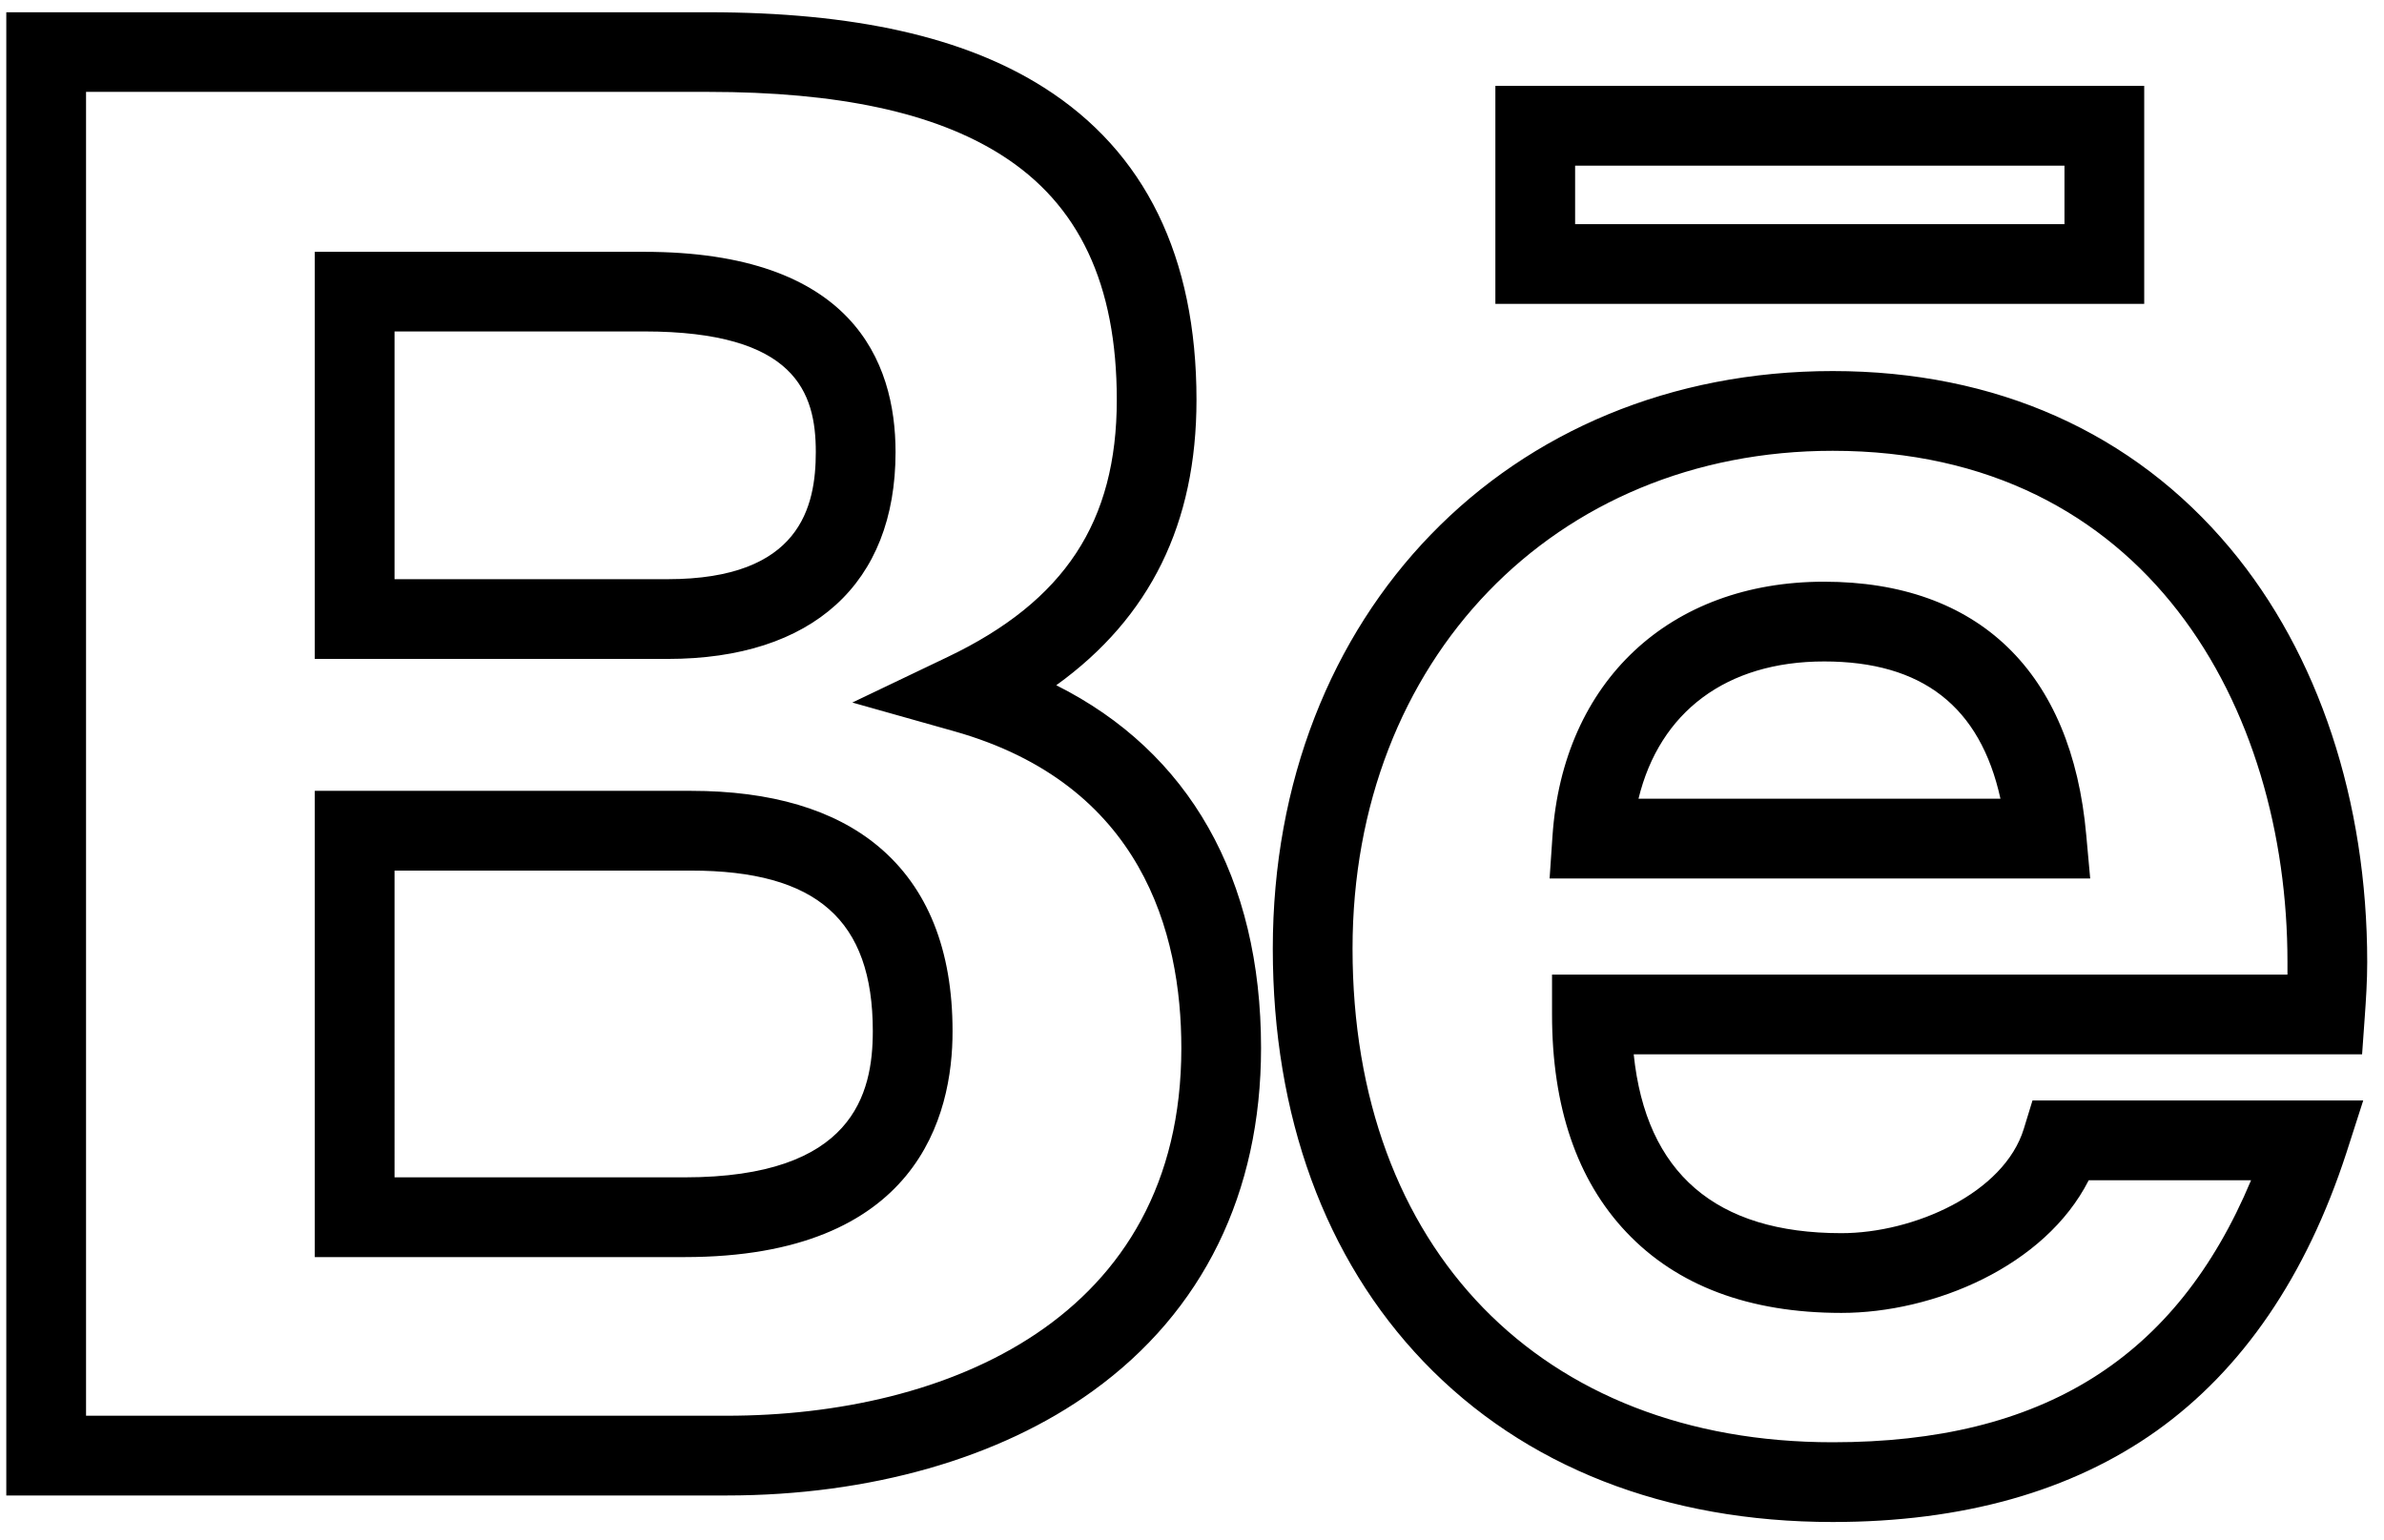 <svg id="Capa_1" data-name="Capa 1" xmlns="http://www.w3.org/2000/svg" viewBox="0 0 568 367"><title>behance</title><path d="M436.65,362.64c-39.82,0-73.52-13.21-97.47-38.2-23.5-24.53-35.93-58.55-35.93-98.4,0-79.75,56.1-137.63,133.4-137.63,38.85,0,71.6,14.6,94.69,42.22C552.4,155.82,564,190.84,564,229.25c0,4.5-.29,8.95-.59,13.13l-.63,8.83H389.24c2.92,28.29,19.53,42.61,49.48,42.61,17.25,0,38.77-9.51,43.47-24.89l2.06-6.72h78.8l-4,12.44c-9.56,29.4-24.79,51.7-45.25,66.28C493.54,355.34,467.6,362.64,436.65,362.64Zm0-255.23c-66.29,0-114.4,49.89-114.4,118.63,0,71.44,44.91,117.6,114.4,117.6,49.89,0,81.87-19.91,99.68-62.43H497.65c-10.47,20.59-37,31.61-58.93,31.61s-39.16-6.47-51.23-19.23c-11.76-12.42-17.71-29.87-17.71-51.88v-9.5H545c0-1,0-2,0-3C545,168.6,511.49,107.41,436.65,107.41ZM173.11,356.32H1.5V2.92H168.67c34.79,0,61,5.86,80,17.91,24.15,15.29,36.4,40.33,36.4,74.44,0,29.43-11,51.85-33.41,68,31.64,15.84,48.79,45.88,48.79,86.43,0,34.54-13.86,62.8-40.08,81.72C238.16,347.49,207.16,356.32,173.11,356.32Zm-152.61-19H173.11c52.38,0,108.35-23,108.35-87.59,0-27.48-9.39-62.88-54.13-75.5l-24.26-6.84,22.74-10.87c27.85-13.31,40.27-32.2,40.27-61.25,0-27.55-9-46.65-27.56-58.38-15.91-10.07-38.76-15-69.85-15H20.5Zm142.6-37.8H75V188.43h89.61c19.11,0,34.13,4.45,44.65,13.23,11.74,9.81,17.69,24.62,17.69,44C227,265.78,218.66,299.52,163.1,299.52Zm-69.1-19h69.1c40.2,0,44.85-19.89,44.85-34.85,0-26.45-13.36-38.24-43.34-38.24H94Zm404-71.21H369.2l.69-10.14c2.51-36.79,27.9-60.57,64.68-60.57s59.06,21.45,62.49,60.38Zm-107.59-19h86.21c-4.84-22-18.67-32.71-42-32.71S395.41,169.64,390.38,190.31ZM159.05,157H75V60h78.48C203,60,213.37,86,213.37,107.72,213.37,139.06,193.57,157,159.05,157ZM94,138h65.05c31.66,0,35.32-17.3,35.32-30.32,0-14.2-4.86-28.71-40.89-28.71H94ZM510.87,72.4H356.28V20.47H510.87Zm-135.59-19H491.87V39.47H375.28Z"/></svg>